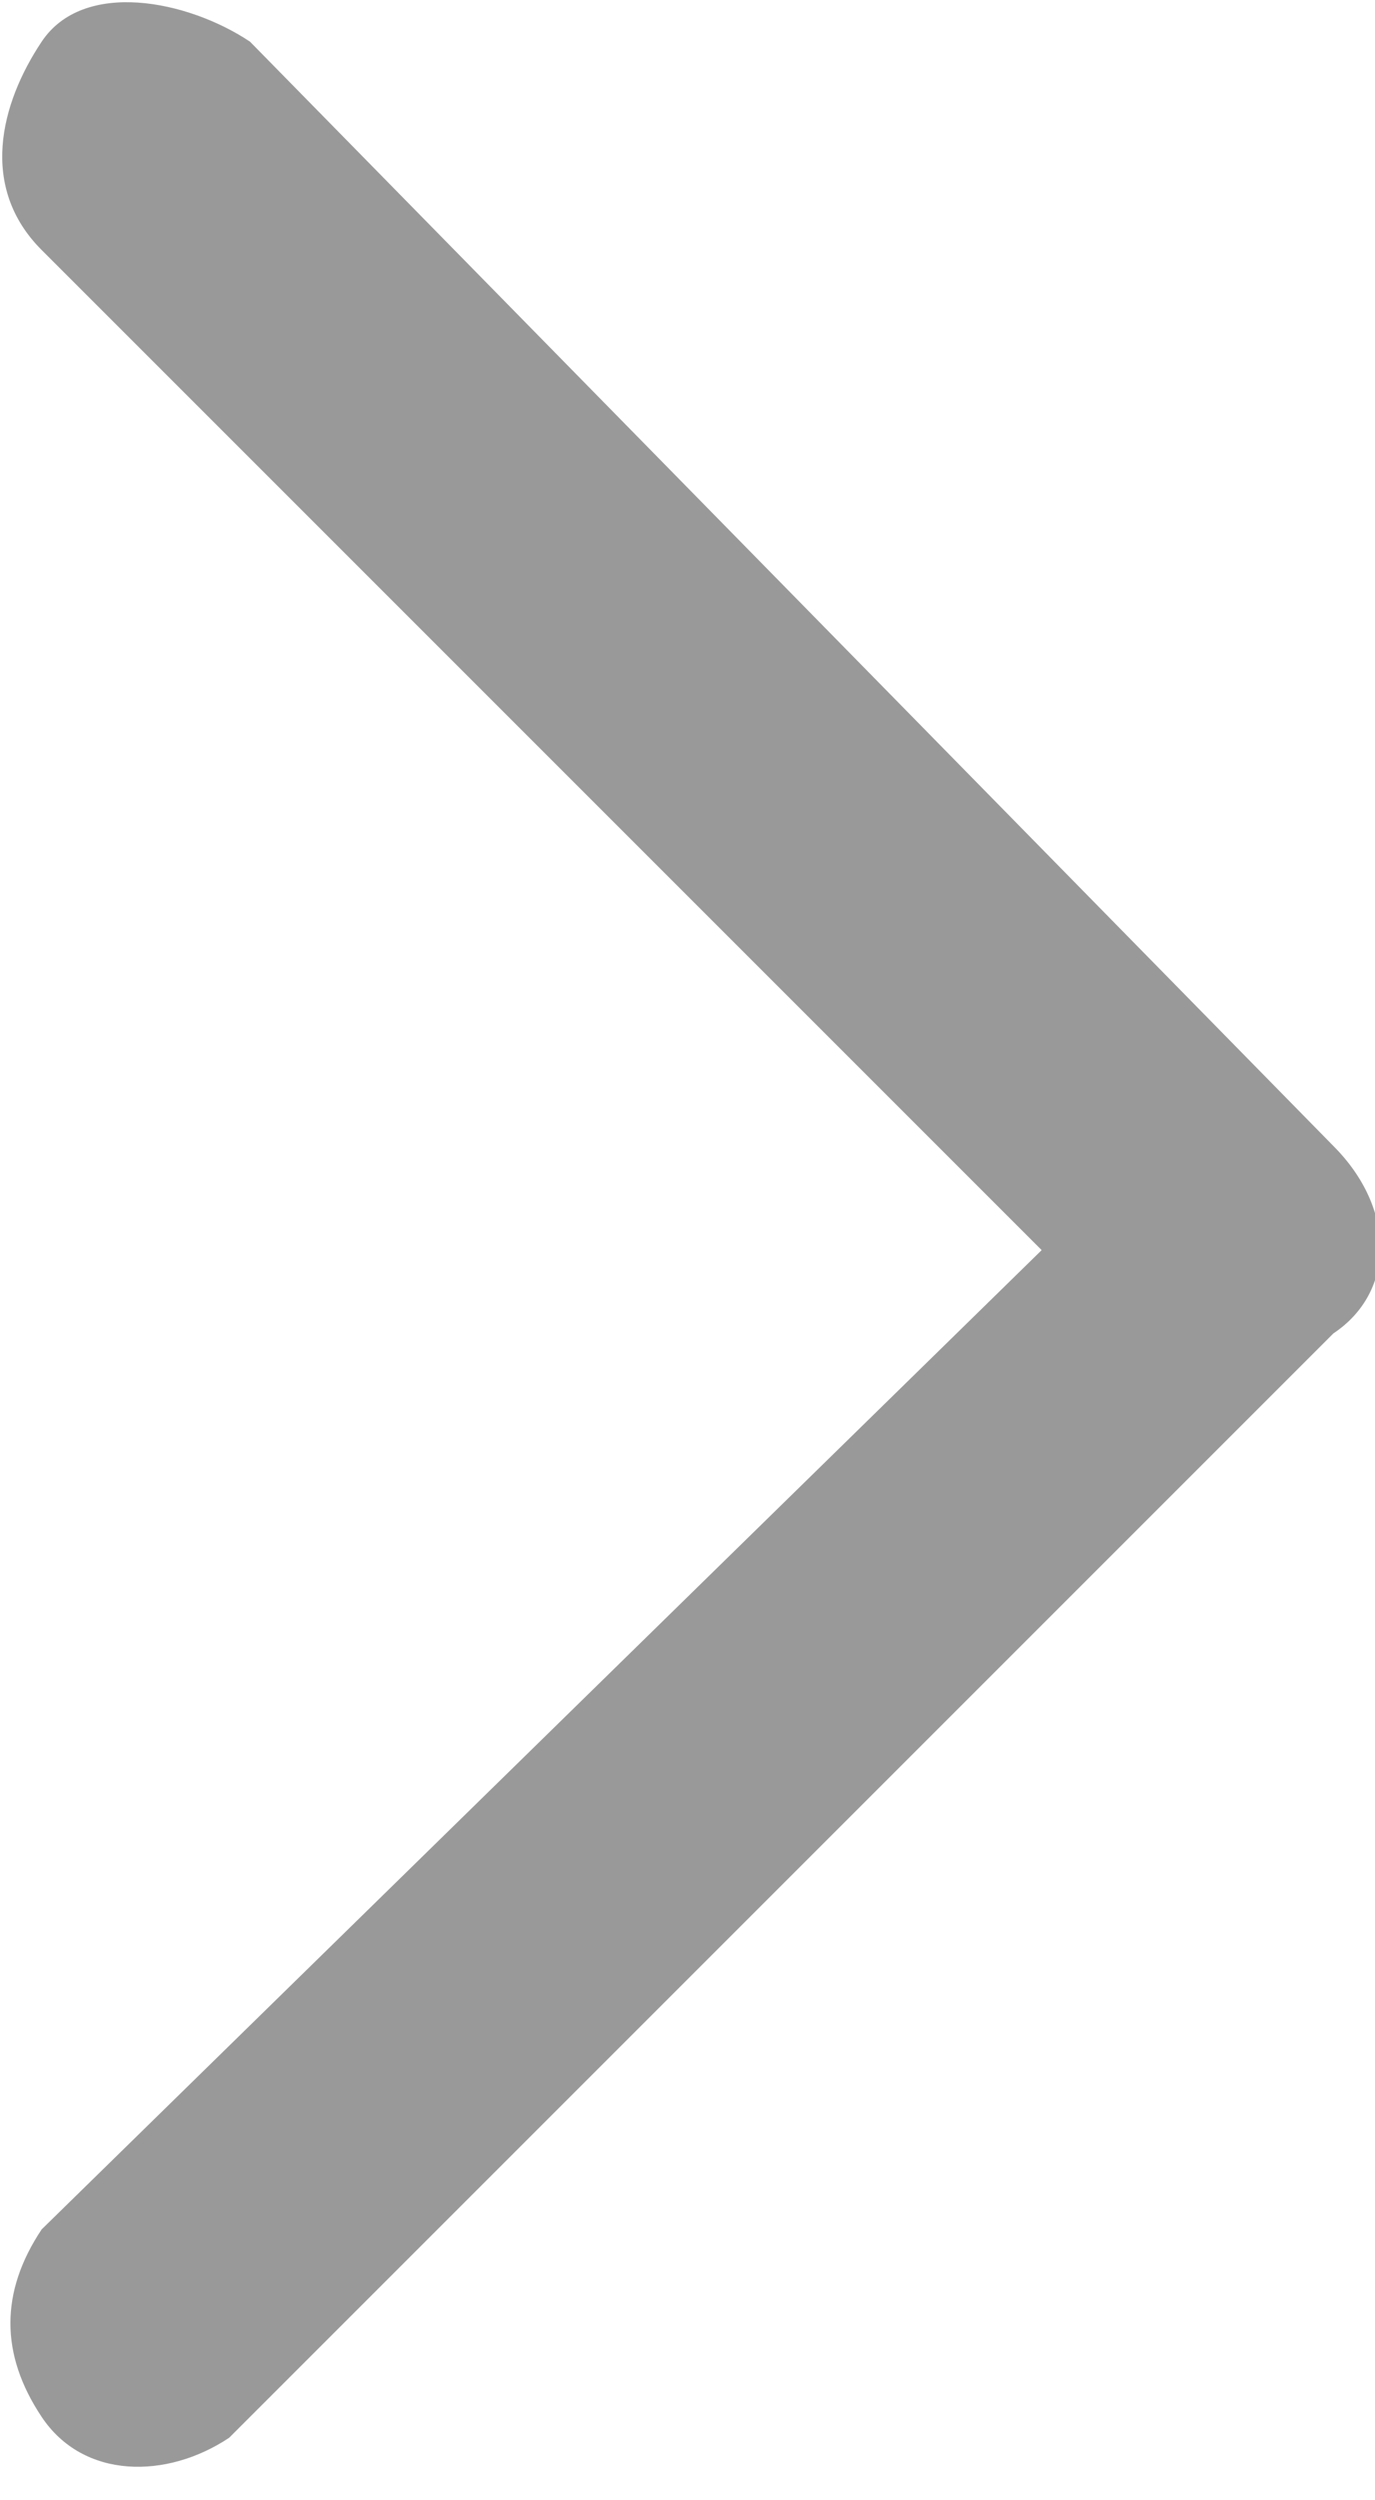 <?xml version="1.0" encoding="utf-8"?>
<!-- Generator: Adobe Illustrator 19.2.1, SVG Export Plug-In . SVG Version: 6.00 Build 0)  -->
<svg version="1.1" id="レイヤー_1" xmlns="http://www.w3.org/2000/svg" xmlns:xlink="http://www.w3.org/1999/xlink" x="0px"
	 y="0px" viewBox="0 0 6.6 12" style="enable-background:new 0 0 6.6 12;" xml:space="preserve">
<style type="text/css">
	.st0{clip-path:url(#SVGID_2_);}
	.st1{clip-path:url(#SVGID_4_);}
	.st2{fill:#999999;}
</style>
<title>icn_arrow_right</title>
<g>
	<defs>
		<path id="SVGID_1_" d="M6.4,5.5c0.3,0.3,0.3,0.7,0,0.9l0,0l-5.3,5.3c-0.3,0.2-0.7,0.2-0.9-0.1c-0.2-0.3-0.2-0.6,0-0.9L5,6L0.2,1.2
			c-0.3-0.3-0.2-0.7,0-1s0.7-0.2,1,0l0,0L6.4,5.5z"/>
	</defs>
	<clipPath id="SVGID_2_">
		<use xlink:href="#SVGID_1_"  style="overflow:visible;"/>
	</clipPath>
	<g class="st0">
		<g>
			<defs>
				<rect id="SVGID_3_" x="-700.7" y="-741.9" width="1279.8" height="5306.2"/>
			</defs>
			<clipPath id="SVGID_4_">
				<use xlink:href="#SVGID_3_"  style="overflow:visible;"/>
			</clipPath>
			<g class="st1">
				<rect x="-5" y="-5" class="st2" width="16.6" height="22"/>
			</g>
		</g>
	</g>
</g>
</svg>
